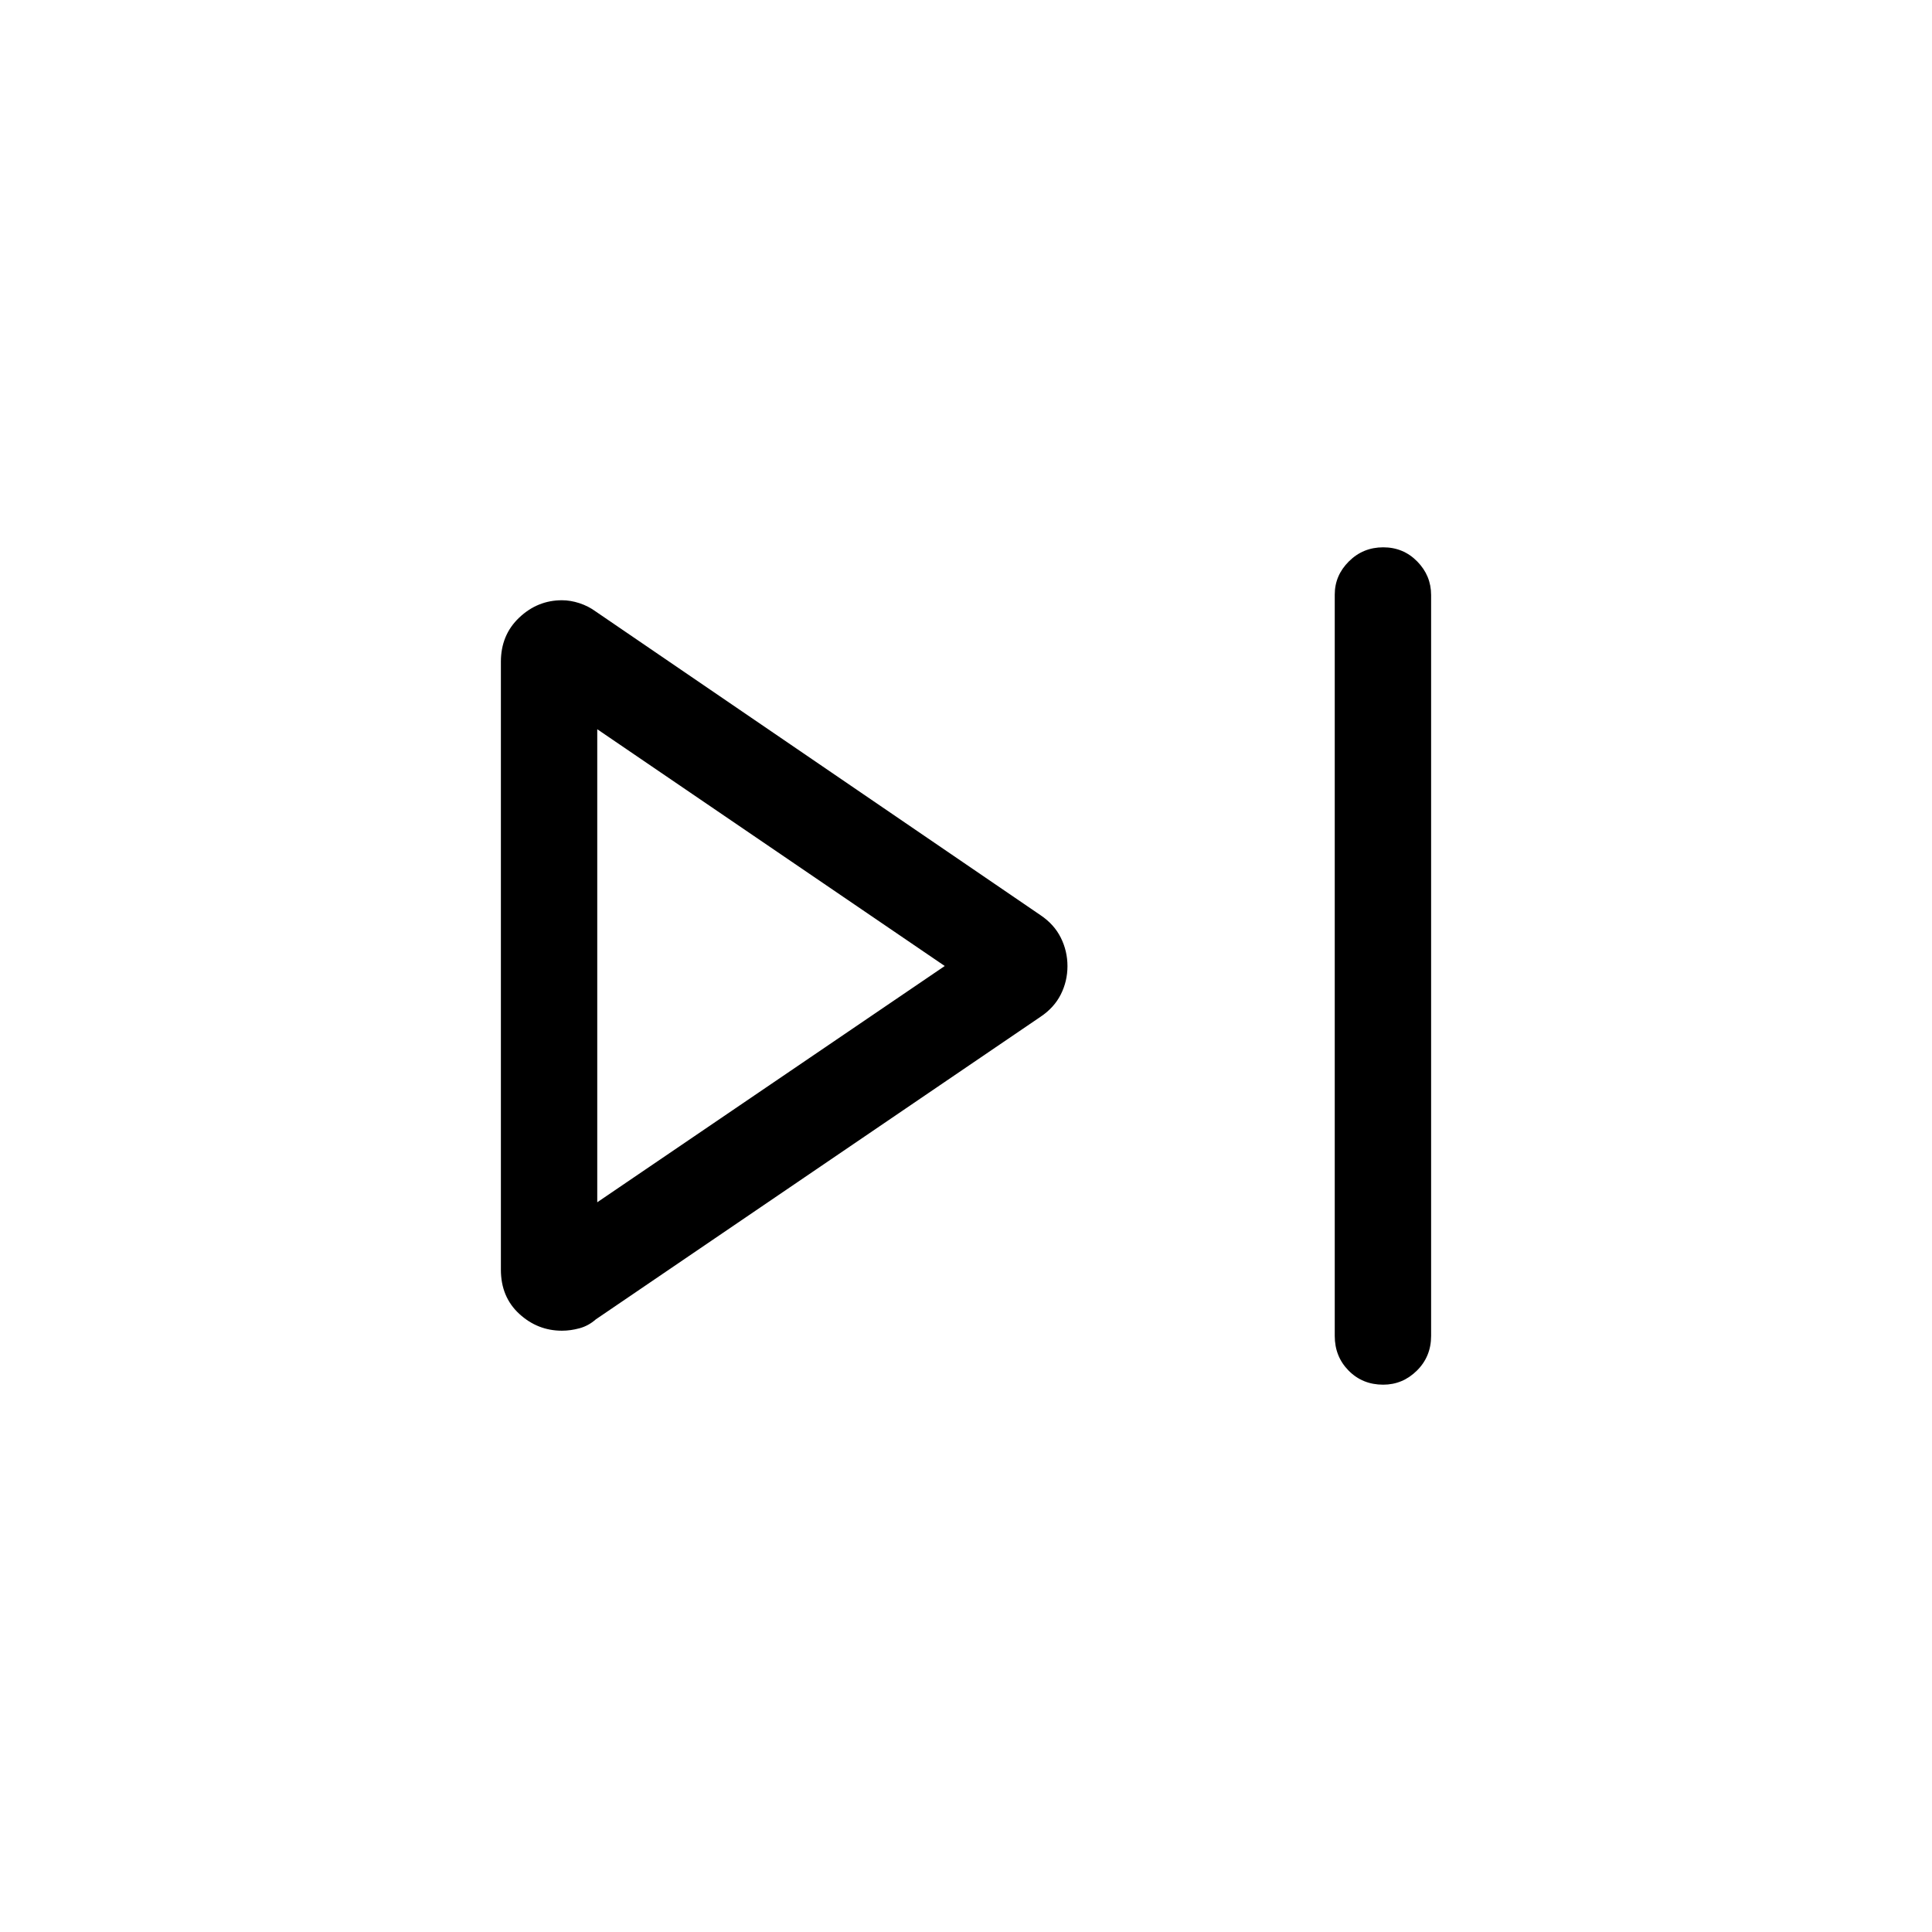 <svg xmlns="http://www.w3.org/2000/svg" height="40" viewBox="0 -960 960 960" width="40"><path d="M663.23-296.17v-368.41q0-9.48 7.03-16.47 7.02-6.99 17.05-6.99 10.02 0 16.91 7.03 6.89 7.03 6.89 16.65v368.19q0 10.23-7.06 17.22-7.07 6.99-16.75 6.99-10.29 0-17.18-6.99-6.89-6.99-6.89-17.22Zm-414.34-32.95v-302.04q0-13.33 9.1-21.95 9.11-8.63 21.25-8.63 4.22 0 8.67 1.45 4.45 1.46 8.13 4.16L517-505.27q6.78 4.54 10.1 11.19 3.32 6.65 3.32 14.14 0 7.48-3.32 14.08-3.32 6.59-10.1 11.11L296.04-304.4q-3.68 3.23-8.13 4.42-4.45 1.2-8.67 1.2-12.14 0-21.25-8.4-9.1-8.39-9.1-21.94ZM296.77-480Zm0 117.4L469.44-480 296.77-597.65v235.05Z"/></svg>